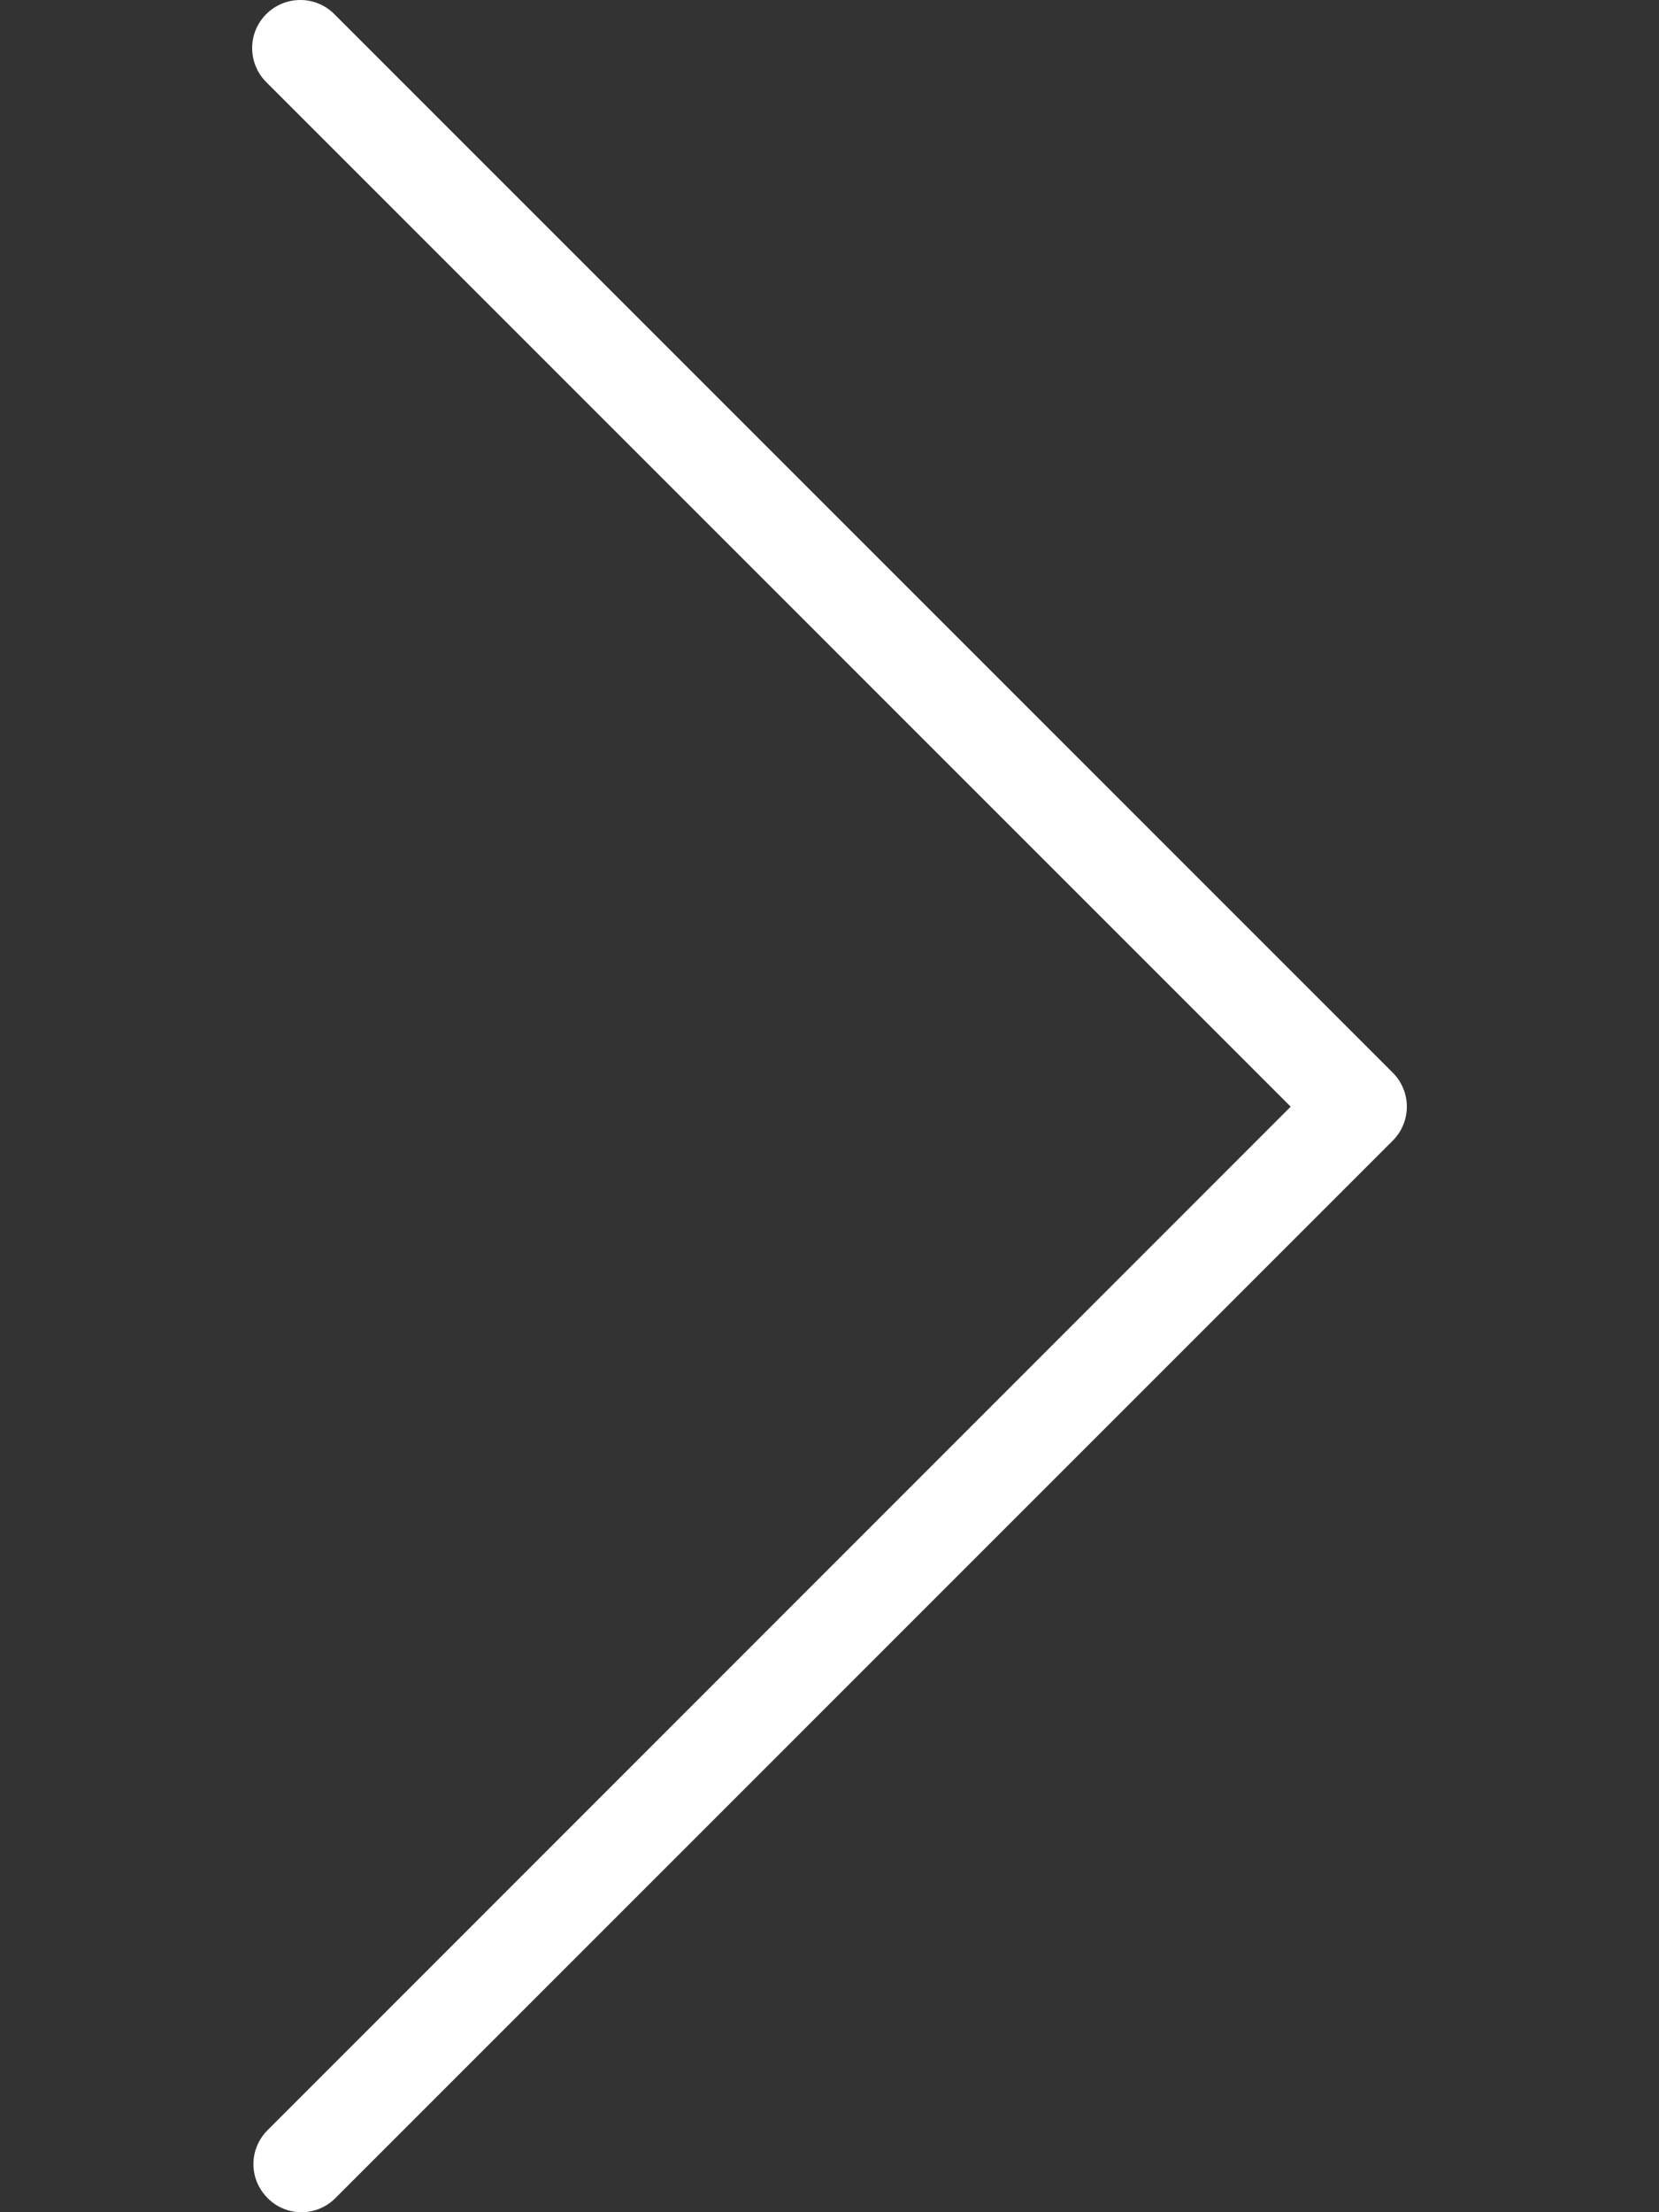 <svg width="6" height="8" viewBox="0 0 6 8" fill="none" xmlns="http://www.w3.org/2000/svg">
<rect x="0" y="0" width="6" height="8" fill="#333333" stroke="none"/>
<path d="M5.088 4.002C5.088 4.048 5.07 4.092 5.037 4.125L1.211 7.951C1.142 8.018 1.032 8.016 0.966 7.947C0.9 7.879 0.9 7.773 0.966 7.705L4.668 4.002L0.965 0.299C0.896 0.232 0.894 0.122 0.961 0.053C1.028 -0.016 1.138 -0.018 1.207 0.049C1.208 0.05 1.21 0.052 1.211 0.053L5.037 3.879C5.07 3.912 5.088 3.956 5.088 4.002Z" fill="white"/>
</svg>
